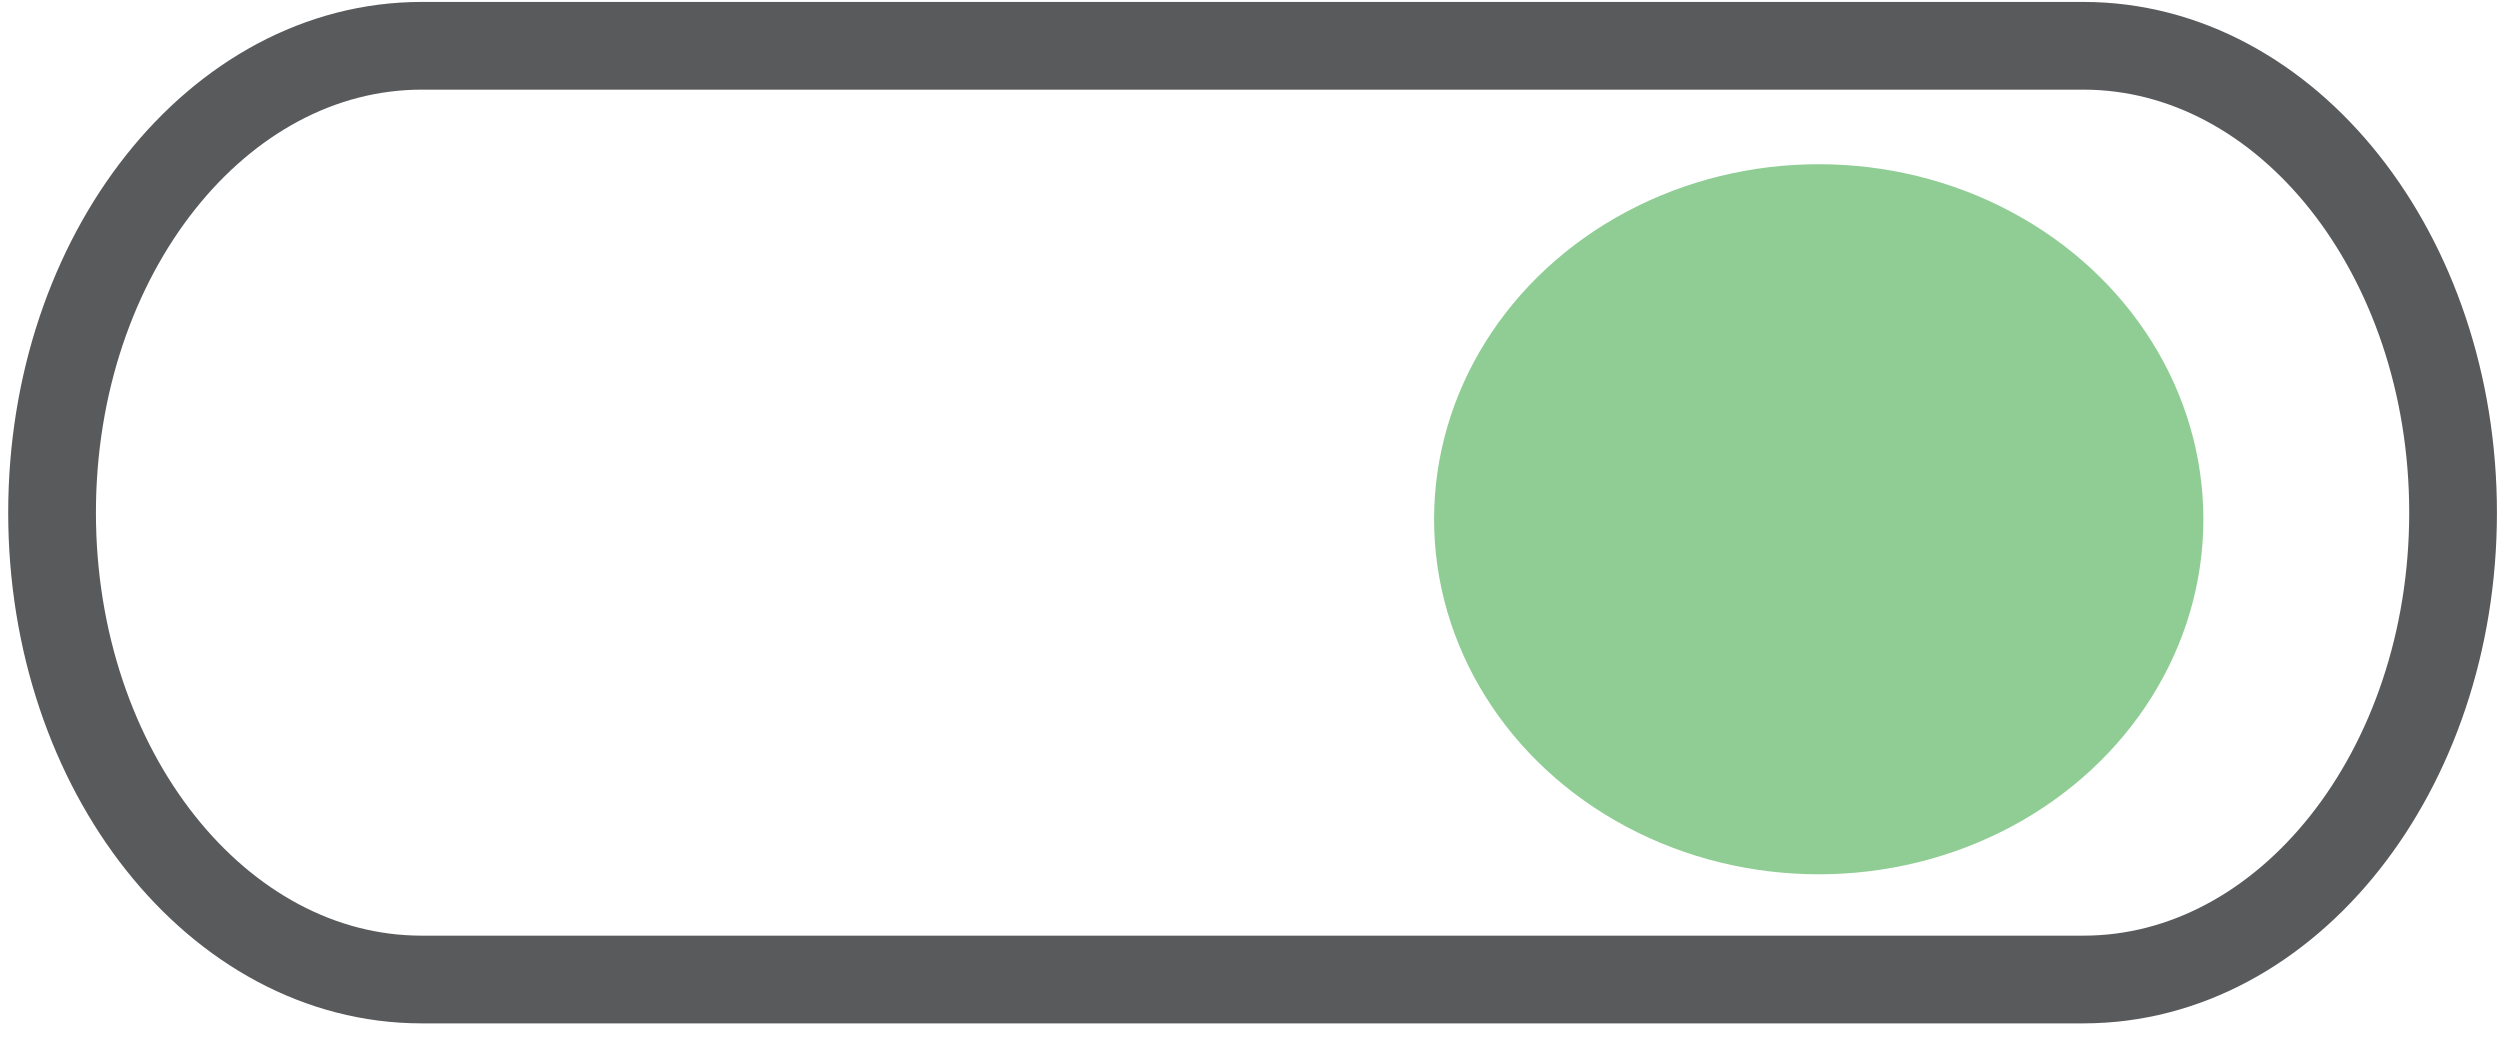<?xml version="1.0" encoding="UTF-8" standalone="no"?>
<svg width="57px" height="24px" viewBox="0 0 57 24" version="1.1" xmlns="http://www.w3.org/2000/svg" xmlns:xlink="http://www.w3.org/1999/xlink" xmlns:sketch="http://www.bohemiancoding.com/sketch/ns">
    <!-- Generator: Sketch 3.3.1 (12002) - http://www.bohemiancoding.com/sketch -->
    <title>dashboard_botonverde</title>
    <desc>Created with Sketch.</desc>
    <defs></defs>
    <g id="Page-1" stroke="none" stroke-width="1" fill="none" fill-rule="evenodd" sketch:type="MSPage">
        <g id="dashboard_botonverde" sketch:type="MSLayerGroup" transform="translate(28.5, 12) scale(-1, 1) translate(-28.5, -12) translate(1, 1)">
            <g id="Group" sketch:type="MSShapeGroup">
                <path d="M54.812,10.689 C54.812,16.568 51.037,21.333 46.382,21.333 L8.498,21.333 C3.843,21.333 0.069,16.568 0.069,10.689 L0.069,10.689 C0.069,4.81 3.843,0.044 8.498,0.044 L46.382,0.044 C51.036,0.044 54.812,4.81 54.812,10.689 L54.812,10.689 L54.812,10.689 Z" id="Shape" stroke="#595A5C" stroke-width="2" transform="translate(27.441, 10.688) scale(-1, 1) translate(-27.441, -10.688) "></path>
                <ellipse id="Oval" fill="#8FCD94" transform="translate(14.533, 10.839) scale(-1, 1) translate(-14.533, -10.839) " cx="14.533" cy="10.839" rx="8.77" ry="8.095"></ellipse>
            </g>
        </g>
    </g>
</svg>
